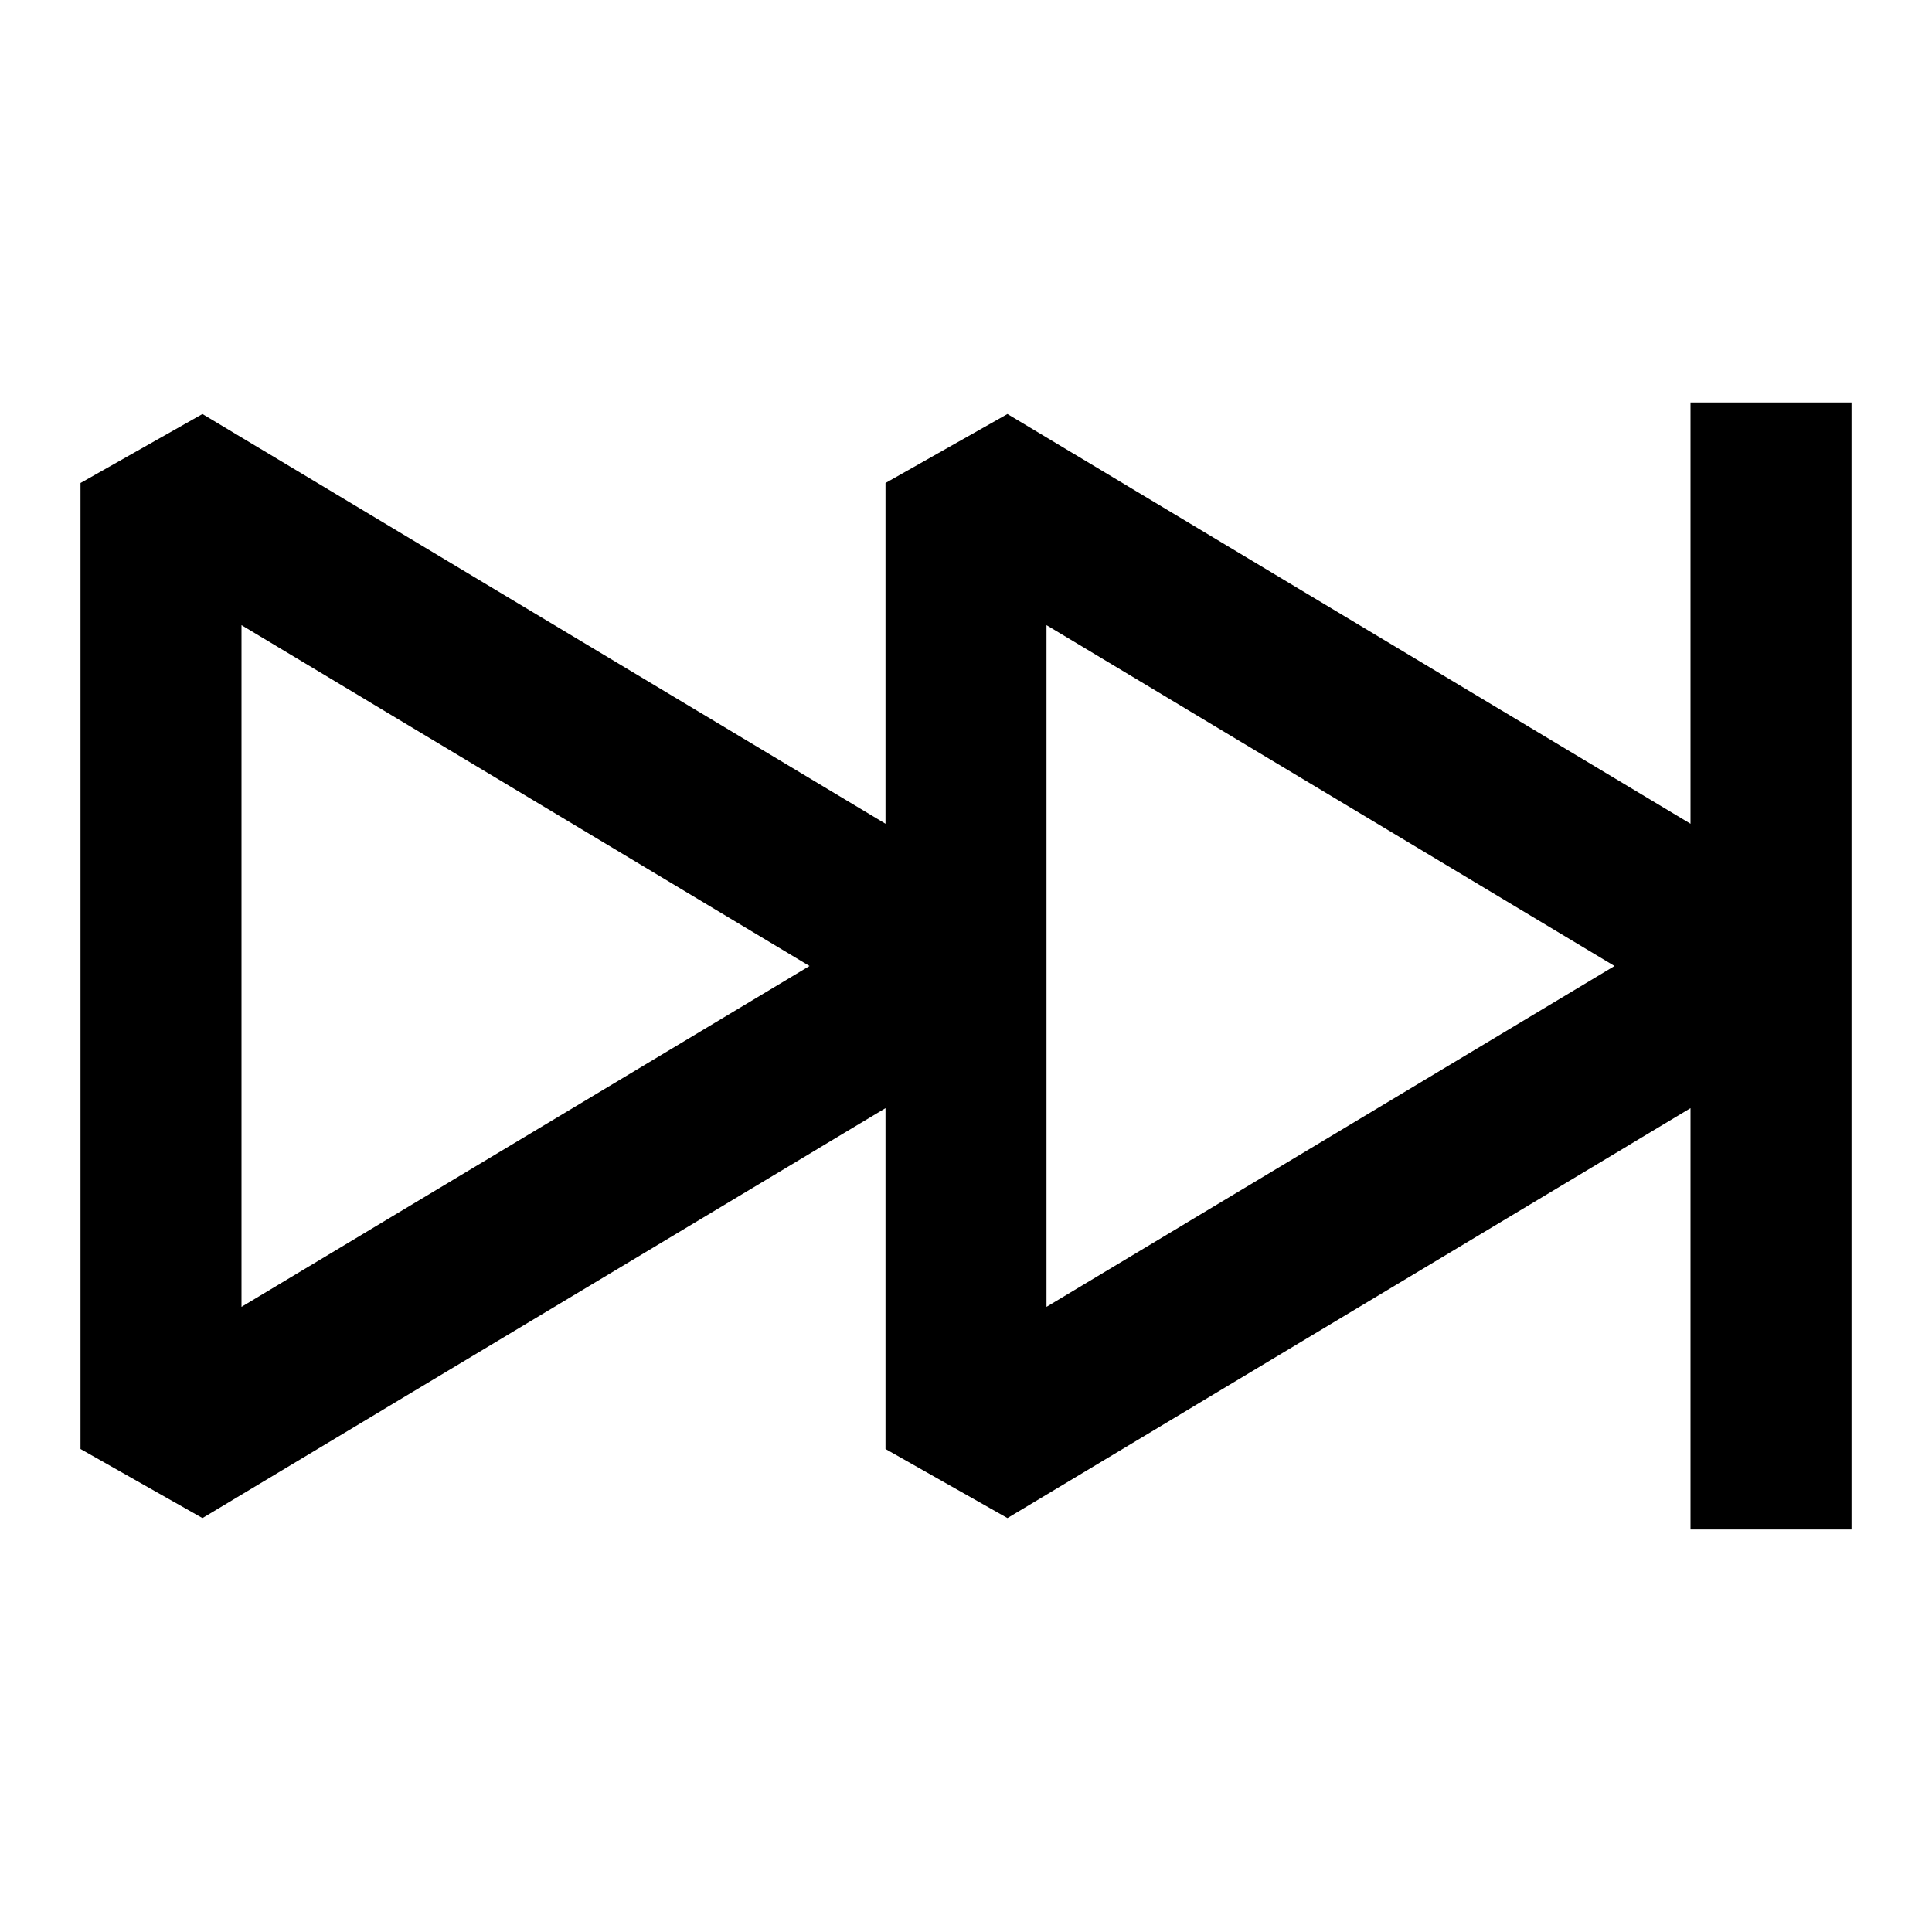 <svg xmlns="http://www.w3.org/2000/svg" width="24" height="24" fill="none">
  <path
    fill="currentColor"
    d="m21 13.766-8.485 5.092L11 18v-4.234l-8.485 5.092L1 18V6l1.515-.857L11 10.233V6l1.515-.857L21 10.233V5h2v14h-2zM3 16.234 10.056 12 3 7.766zm10 0L20.056 12 13 7.766z"
  />
</svg>
